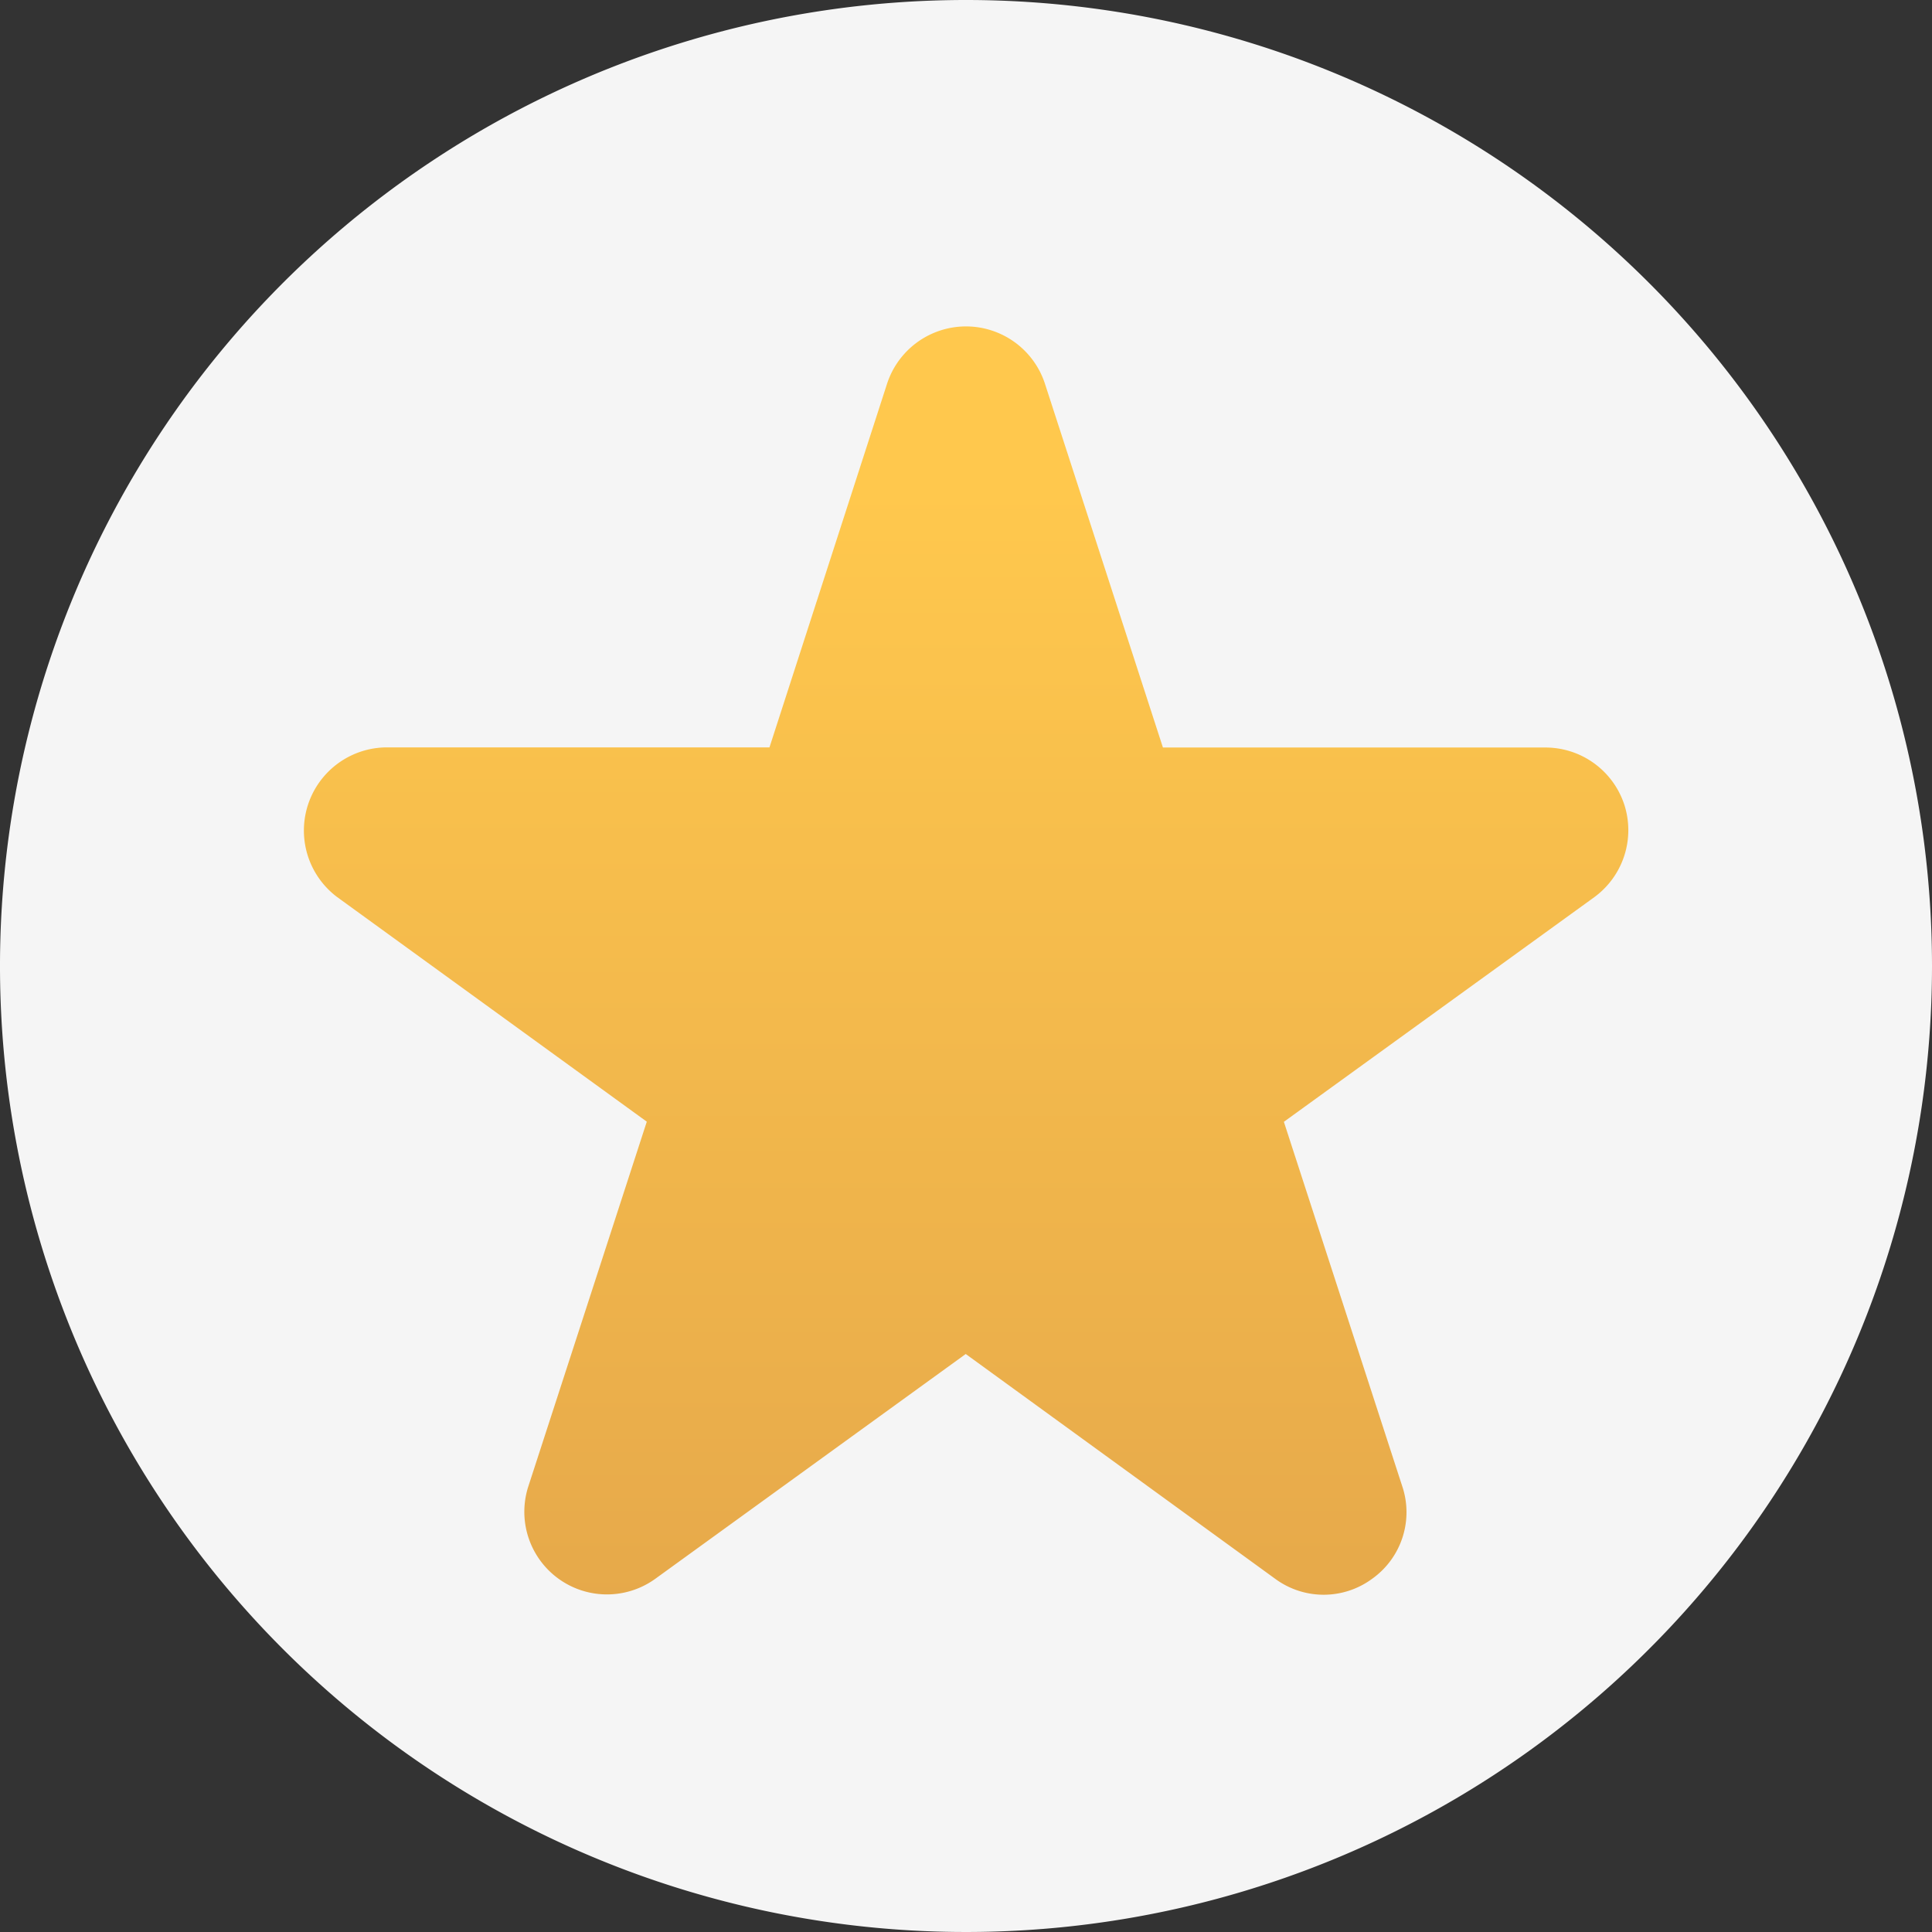 <svg id="Component_110_1" data-name="Component 110 – 1" xmlns="http://www.w3.org/2000/svg" xmlns:xlink="http://www.w3.org/1999/xlink" width="14.52" height="14.52" viewBox="0 0 14.52 14.52">
  <rect x="0" y="0" width="14.52" height="14.52" fill="#333333" stroke="none"/>
  <defs>
    <linearGradient id="linear-gradient" x1="0.5" y1="1.119" x2="0.5" y2="0.126" gradientUnits="objectBoundingBox">
      <stop offset="0" stop-color="#e3a54a"/>
      <stop offset="1" stop-color="#ffc84d"/>
    </linearGradient>
  </defs>
  <path id="Path_152620" data-name="Path 152620" d="M7.76.5a7.26,7.26,0,1,0,7.26,7.26A7.26,7.26,0,0,0,7.76.5Z" transform="translate(-0.5 -0.5)" fill="#f5f5f5"/>
  <path id="Path_152621" data-name="Path 152621" d="M15.925,10.007a.624.624,0,0,0-.593-.431H12.457L11.57,6.841a.624.624,0,0,0-1.186,0L9.5,9.575H6.62A.625.625,0,0,0,6.251,10.7l2.327,1.688-.888,2.734a.621.621,0,0,0,.954.7l2.331-1.688L13.3,15.823a.614.614,0,0,0,.73,0,.614.614,0,0,0,.224-.7l-.888-2.734L15.7,10.7A.624.624,0,0,0,15.925,10.007Z" transform="translate(-3.717 -3.958)" fill="url(#linear-gradient)"/>
</svg>
